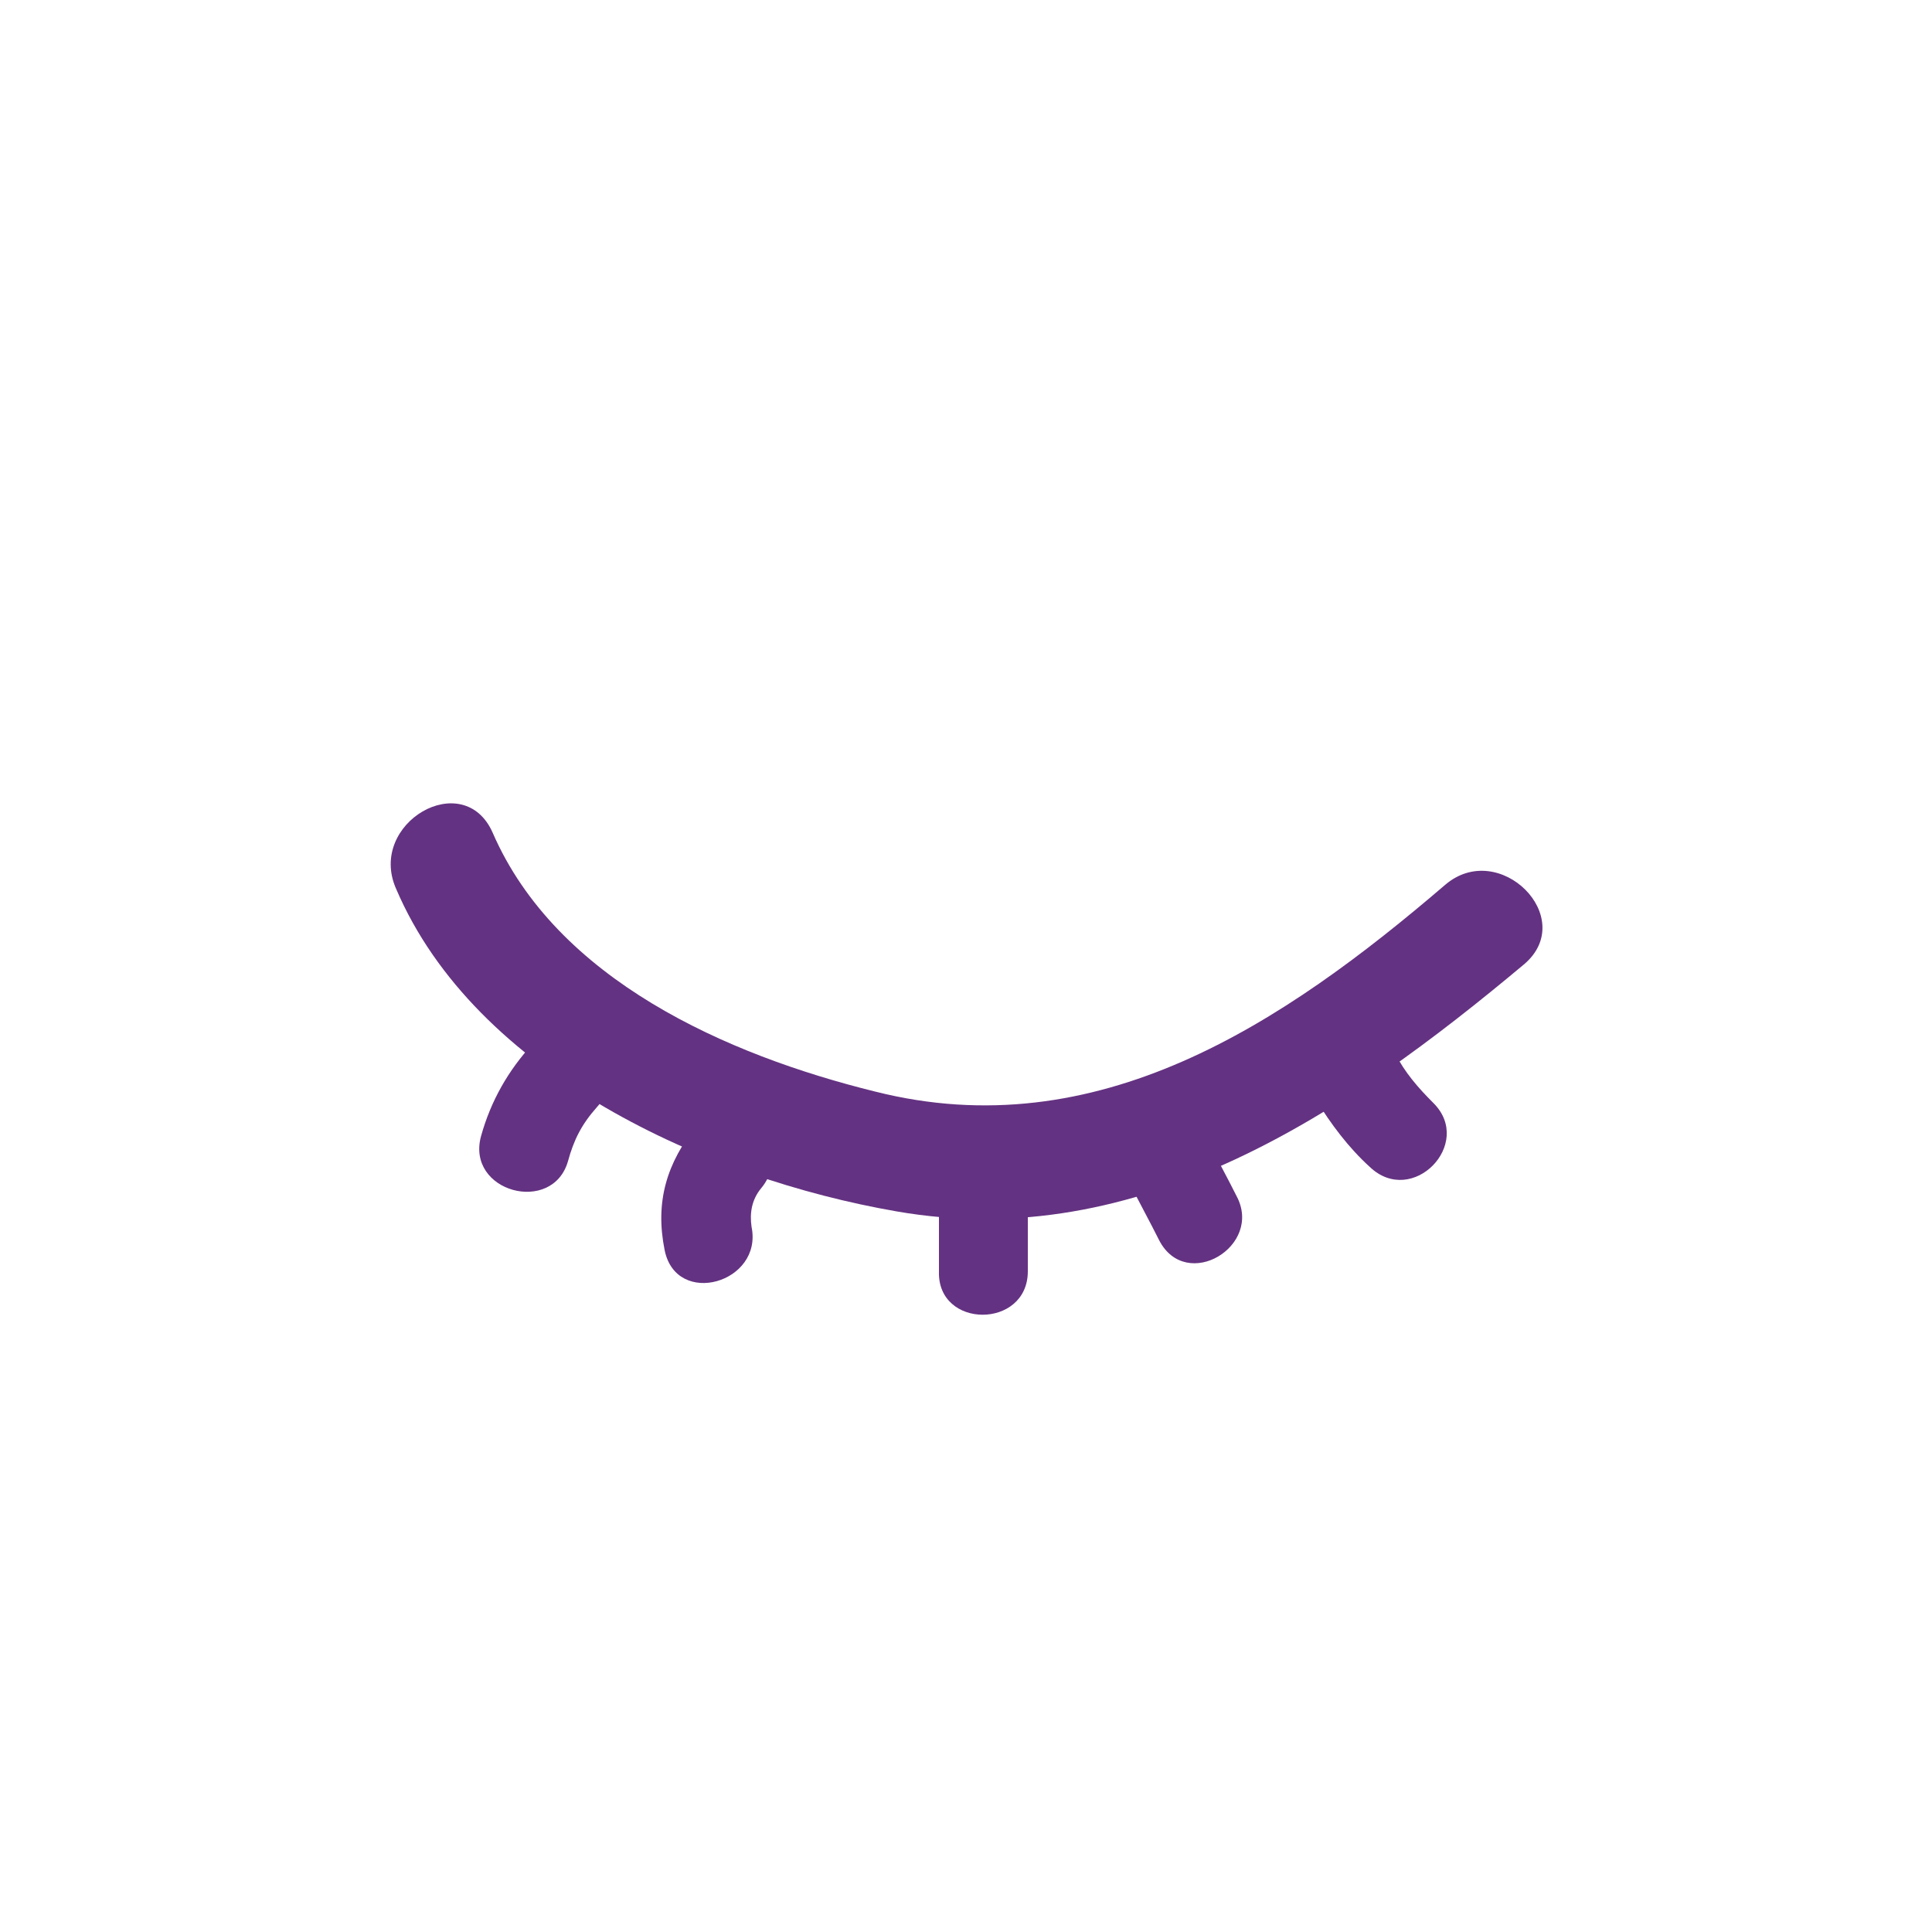 <?xml version="1.0" encoding="utf-8"?>
<!-- Generator: Adobe Illustrator 19.0.1, SVG Export Plug-In . SVG Version: 6.00 Build 0)  -->
<svg version="1.1" id="Layer_1" xmlns="http://www.w3.org/2000/svg" xmlns:xlink="http://www.w3.org/1999/xlink" x="0px" y="0px"
	 viewBox="0 0 100 100" enable-background="new 0 0 100 100" xml:space="preserve">
<g id="Layer_1_1_">
	<g>
		<g>
			<path fill="#643282" d="M20.5,46c4.1,9.6,16.1,15,25.9,16.7c12.6,2.2,23.3-5.1,32.5-12.8c2.8-2.4-1.3-6.5-4.1-4.1
				c-8.4,7.2-18,13.6-29.5,10.7c-7.7-1.9-16.5-5.8-19.8-13.4C24,39.7,19,42.6,20.5,46L20.5,46z"/>
		</g>
		<g>
			<path fill="#643282" d="M29.4,60.1c0.3-1.1,0.7-1.9,1.5-2.8c2-2.2-1.3-5.5-3.3-3.3c-1.3,1.4-2.2,3-2.7,4.8
				C24.1,61.7,28.6,62.9,29.4,60.1L29.4,60.1z"/>
		</g>
		<g>
			<path fill="#643282" d="M38.9,63.5c-0.1-0.7,0-1.4,0.5-2c1.9-2.3-1.4-5.6-3.3-3.3c-1.6,2-2.2,4-1.7,6.5
				C35,67.7,39.5,66.4,38.9,63.5L38.9,63.5z"/>
		</g>
		<g>
			<path fill="#643282" d="M53.2,65.8c0-0.9,0-1.9,0-2.8c0-3-4.6-3-4.6,0c0,0.9,0,1.9,0,2.8C48.5,68.8,53.2,68.8,53.2,65.8
				L53.2,65.8z"/>
		</g>
		<g>
			<path fill="#643282" d="M58.5,61.3c0.5,1,1,1.9,1.5,2.9c1.4,2.7,5.4,0.3,4-2.3c-0.5-1-1-1.9-1.5-2.9
				C61.1,56.3,57.1,58.6,58.5,61.3L58.5,61.3z"/>
		</g>
		<g>
			<path fill="#643282" d="M68.1,56.9c0.8,1.3,1.7,2.5,2.8,3.5c2.2,2.1,5.4-1.2,3.3-3.3c-0.8-0.8-1.5-1.6-2-2.6
				C70.6,51.9,66.6,54.3,68.1,56.9L68.1,56.9z"/>
		</g>
	</g>
</g>
<g id="Layer_2" display="none">
	<circle display="inline" fill="none" stroke="#231F20" stroke-miterlimit="10" cx="50" cy="50" r="50"/>
</g>
</svg>
